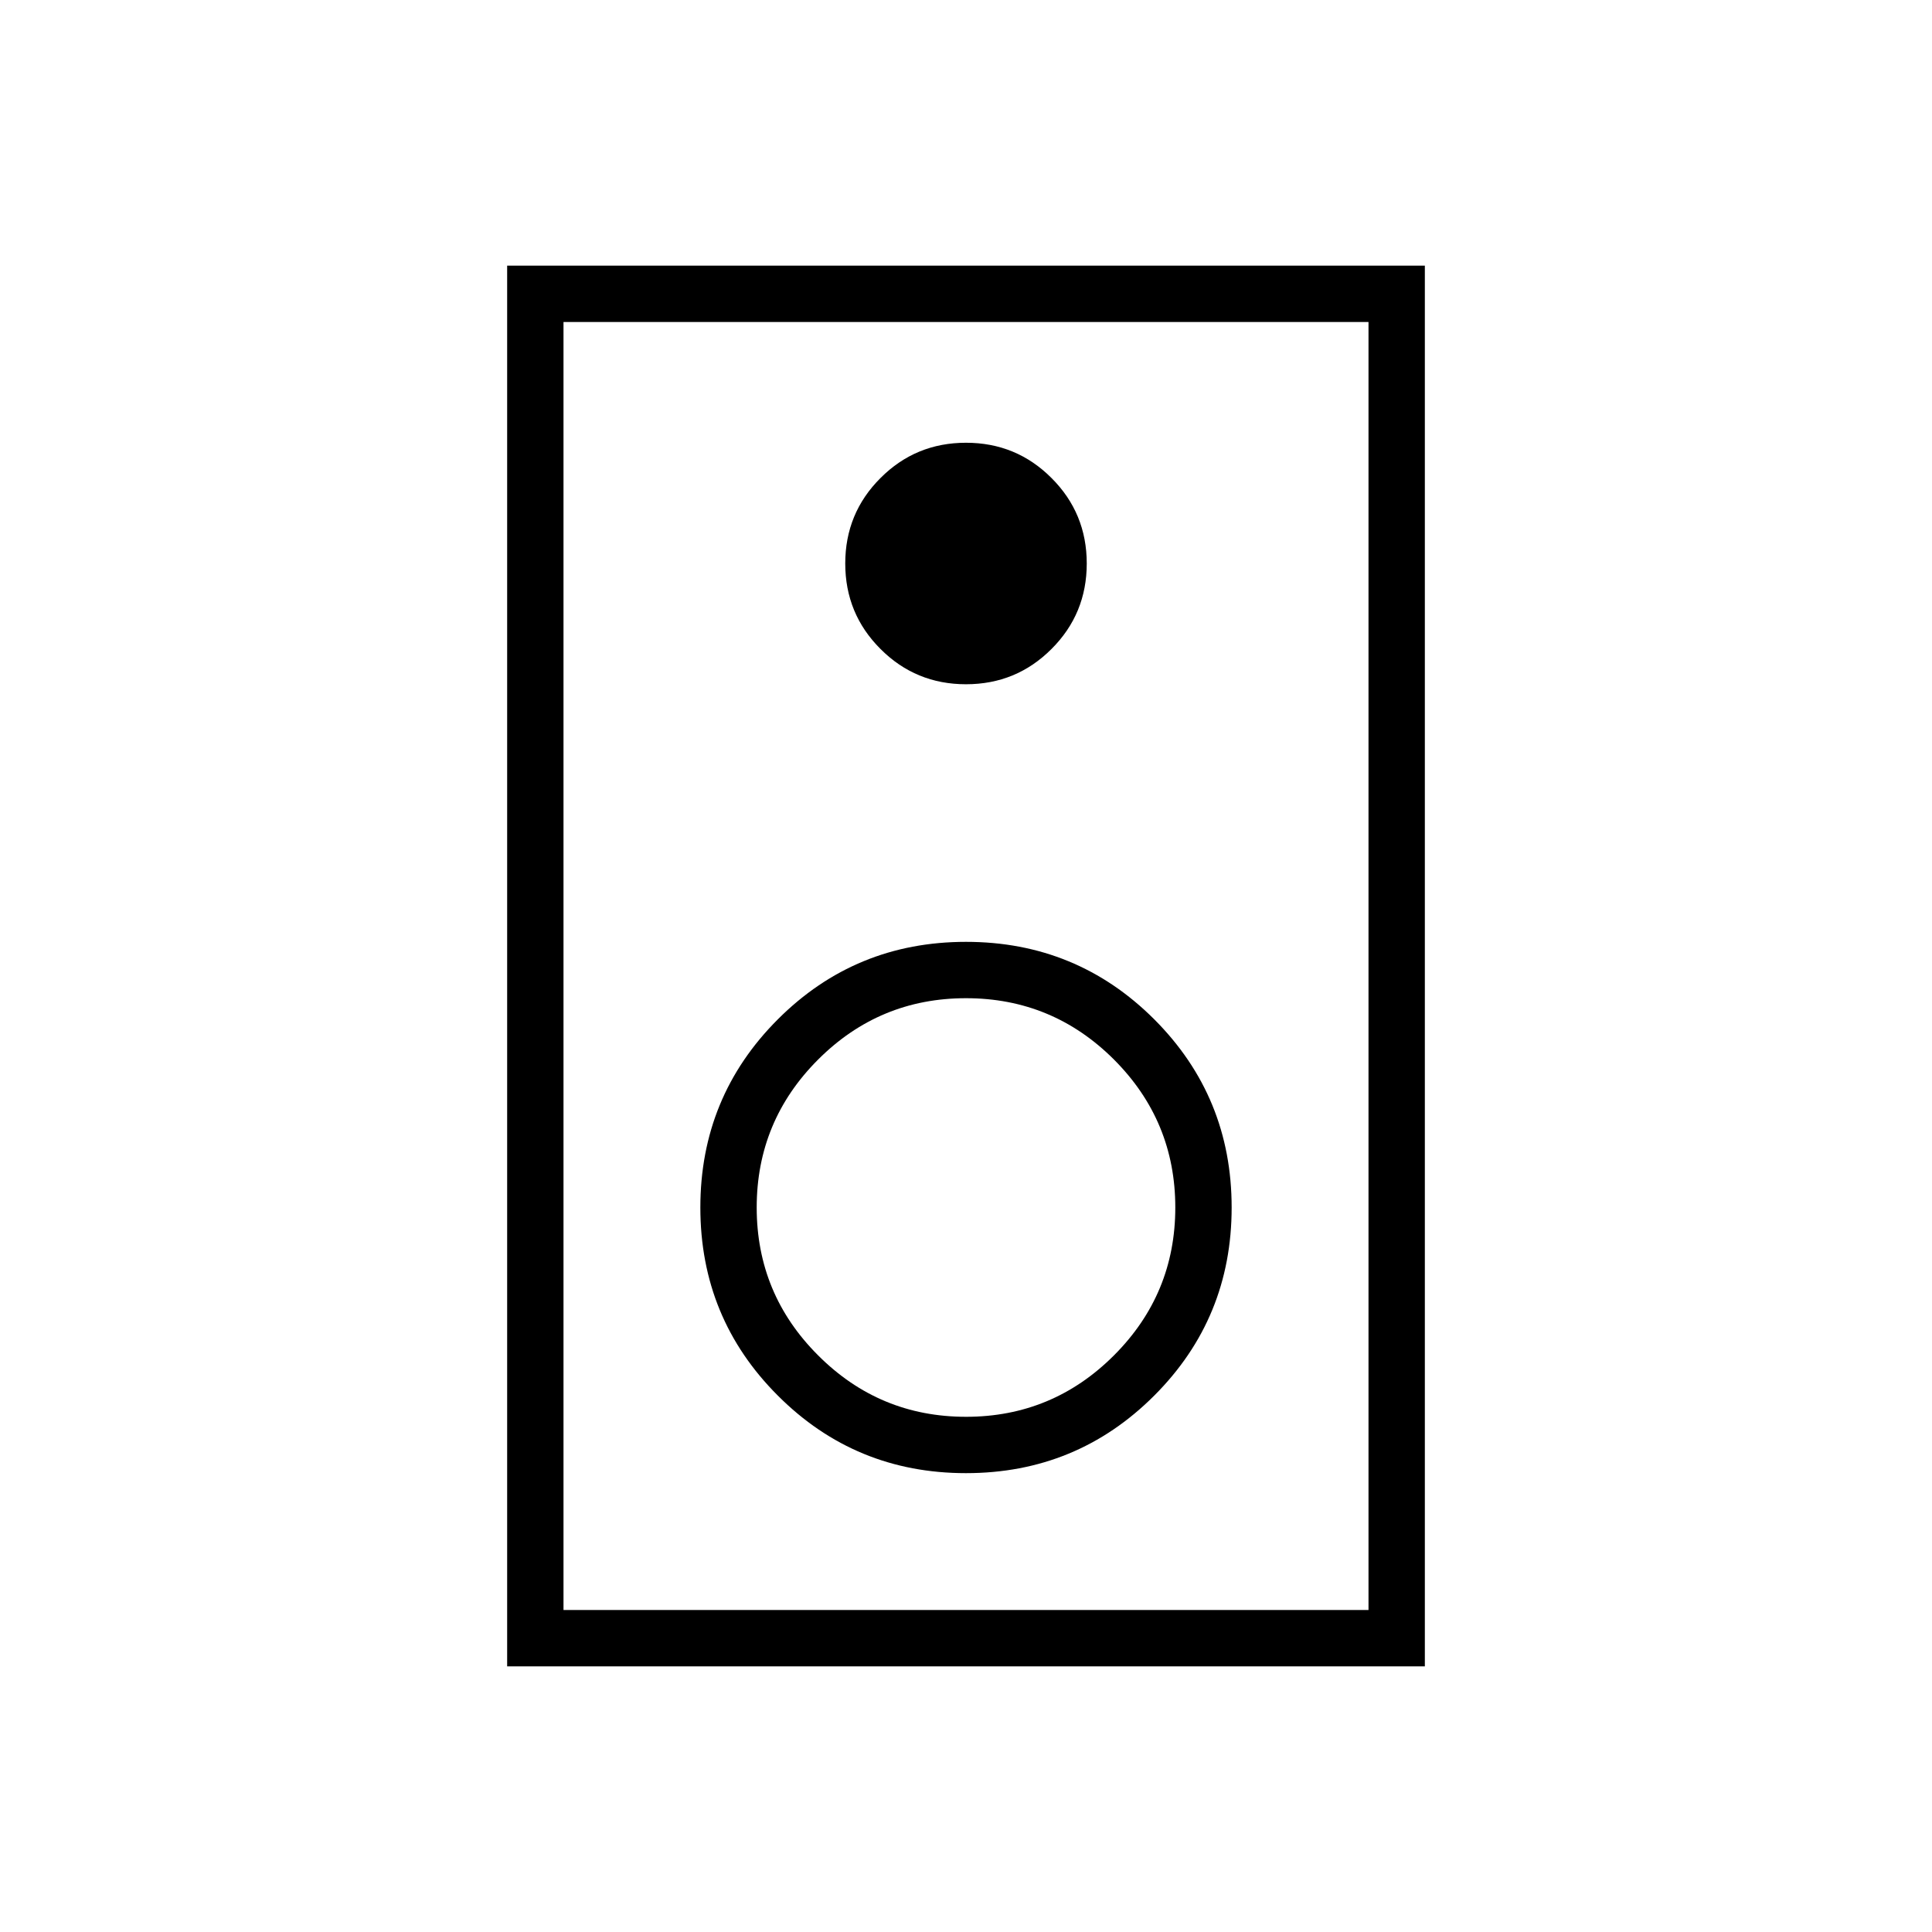 <svg xmlns="http://www.w3.org/2000/svg" height="24" width="24"><path d="M6.3 20.7V3.3h11.4v17.4ZM7 20h10V4H7Zm5-11.5q.625 0 1.062-.438Q13.5 7.625 13.5 7t-.438-1.062Q12.625 5.5 12 5.5t-1.062.438Q10.5 6.375 10.5 7t.438 1.062Q11.375 8.5 12 8.5Zm0 9.8q1.375 0 2.338-.963.962-.962.962-2.337 0-1.375-.962-2.338Q13.375 11.7 12 11.7t-2.337.962Q8.7 13.625 8.7 15t.963 2.337q.962.963 2.337.963Zm0-.7q-1.075 0-1.837-.763Q9.4 16.075 9.4 15t.763-1.838Q10.925 12.4 12 12.4t1.838.762q.762.763.762 1.838 0 1.075-.762 1.837-.763.763-1.838.763ZM7 20V4v16Z"/></svg>
